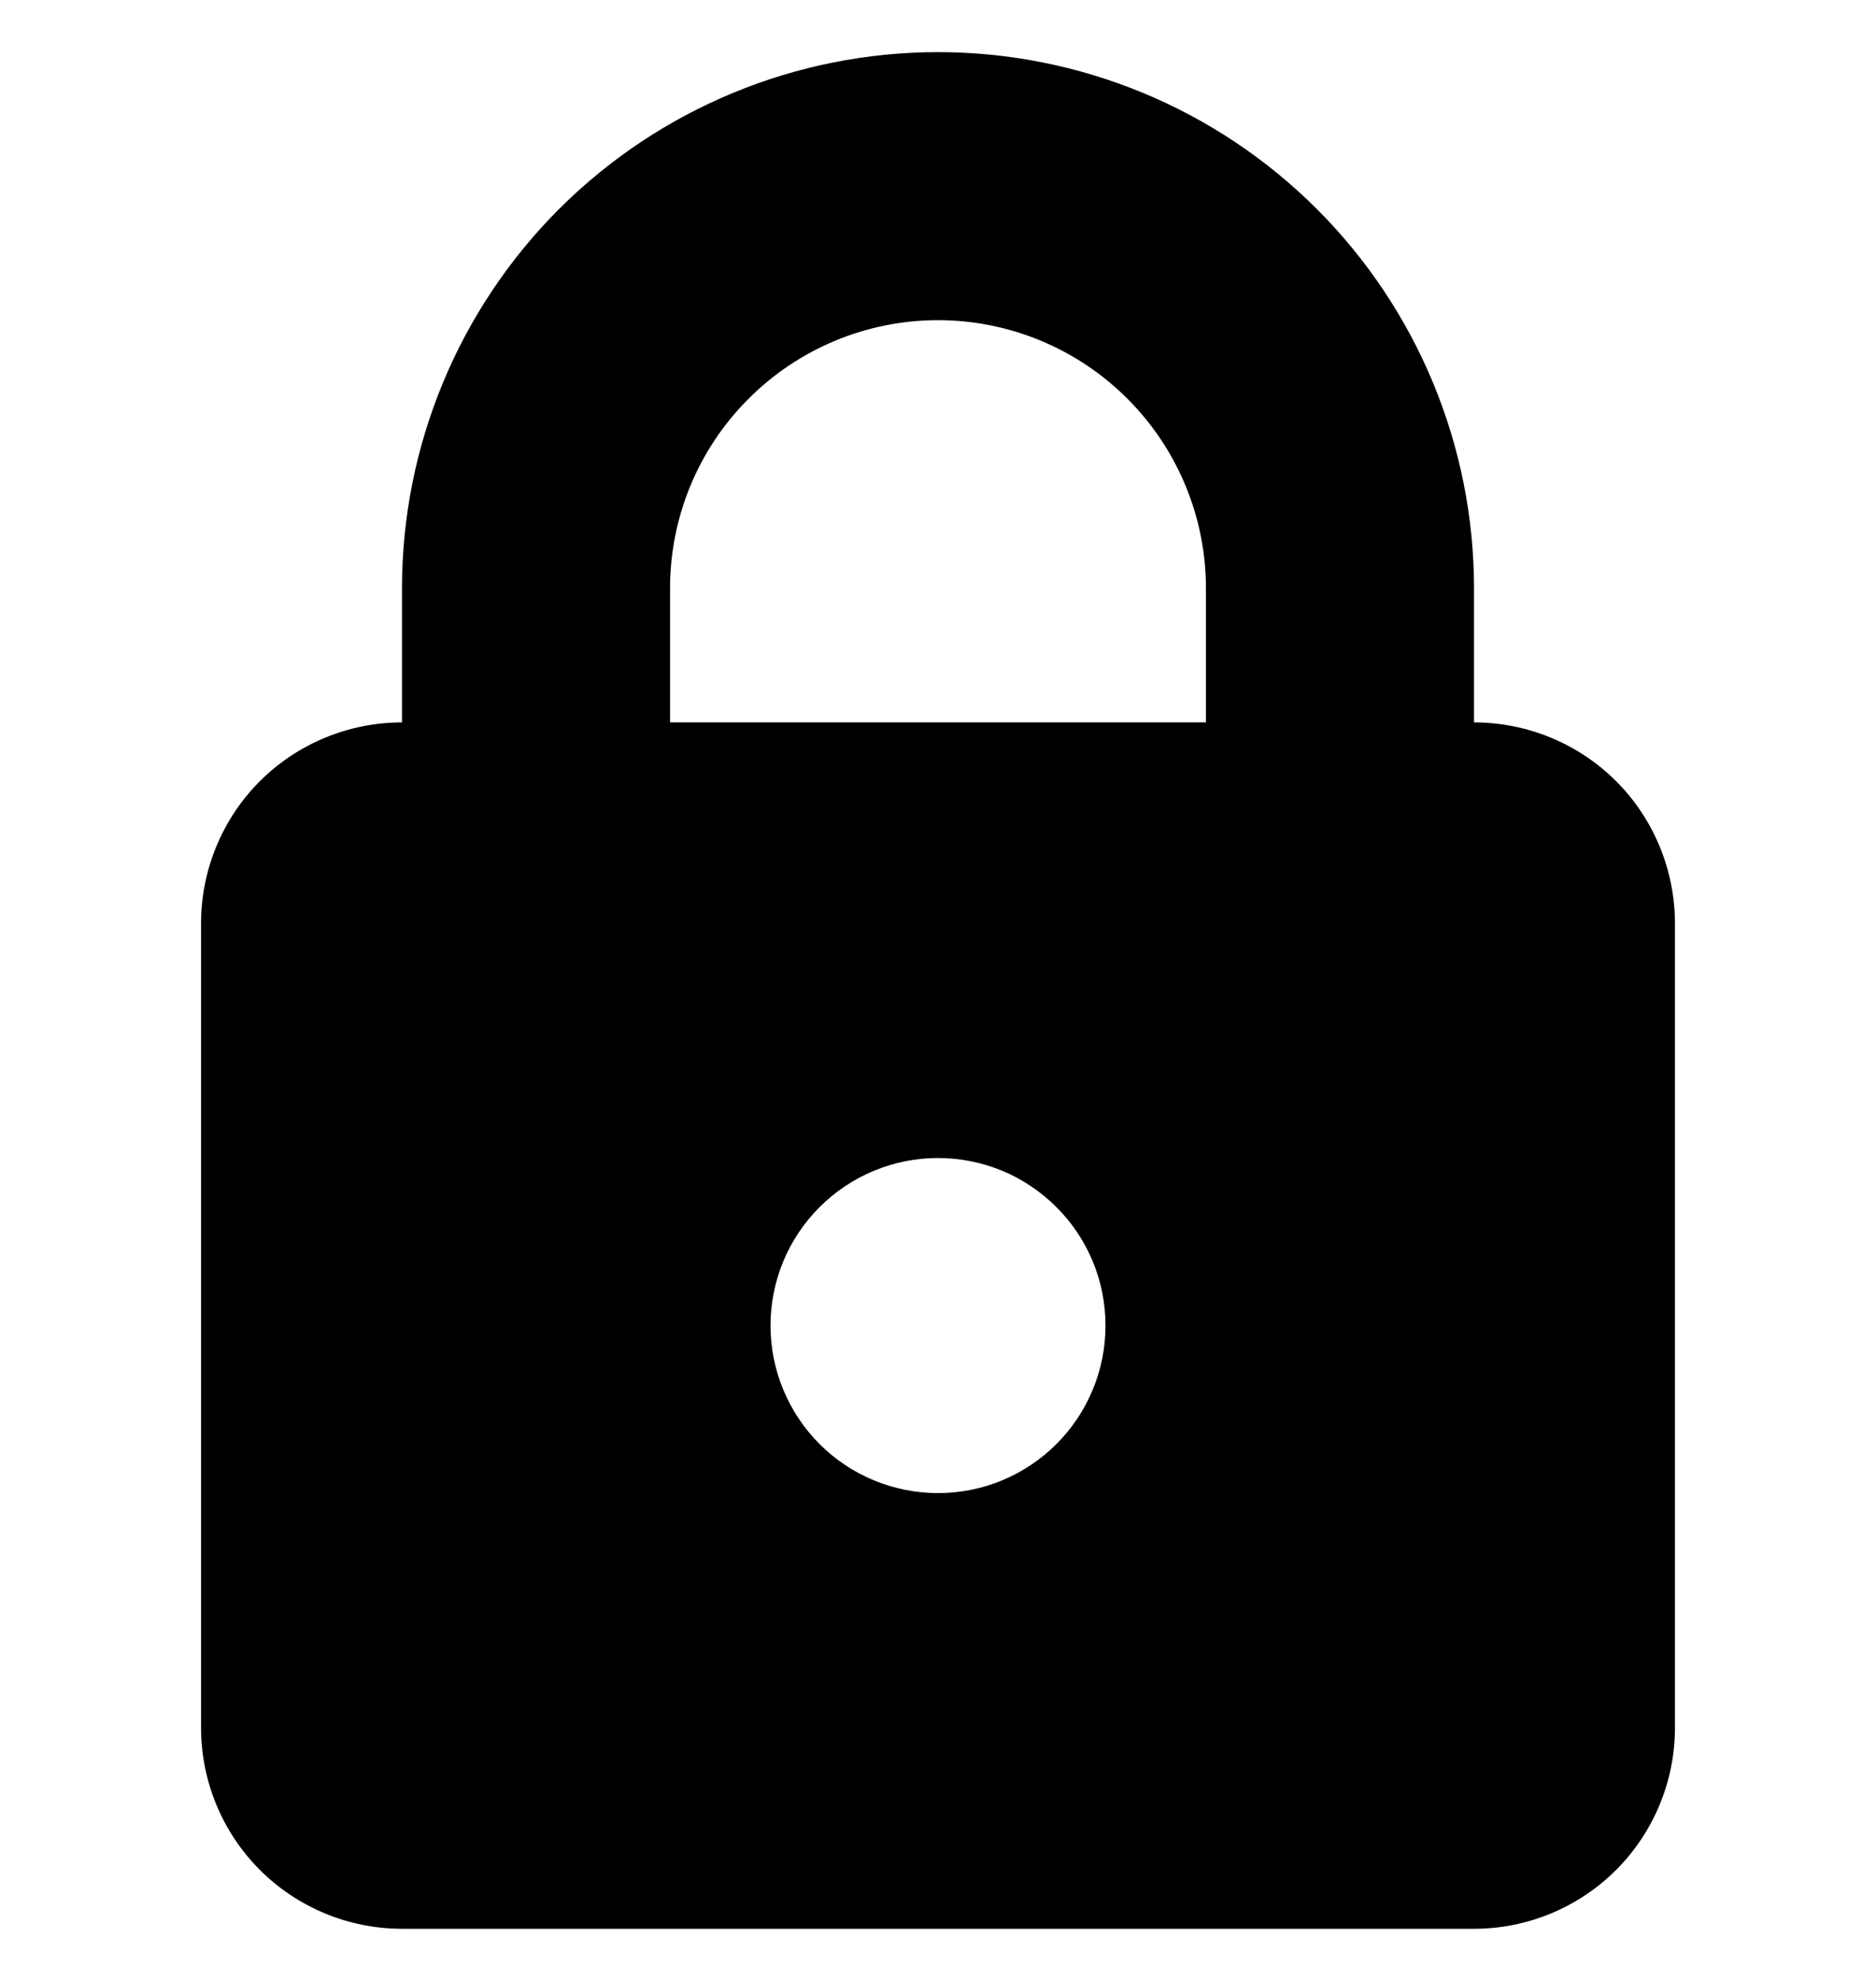 <svg width="18" height="19" viewBox="0 0 18 19" fill="none" xmlns="http://www.w3.org/2000/svg">
<g id="Padlock Square 1" clip-path="url(#clip0_1_18)">
<g id="padlock-square-1--combination-combo-lock-locked-padlock-secure-security-shield-keyhole">
<path id="Subtract" fill-rule="evenodd" clip-rule="evenodd" d="M9 3.071C8.318 3.071 7.664 3.342 7.182 3.825C6.699 4.307 6.429 4.961 6.429 5.643V6.929H11.571V5.643C11.571 4.961 11.3 4.307 10.818 3.825C10.336 3.342 9.682 3.071 9 3.071ZM3.857 5.643V6.929C3.346 6.929 2.855 7.132 2.493 7.493C2.132 7.855 1.929 8.346 1.929 8.857V16.571C1.929 17.083 2.132 17.573 2.493 17.935C2.855 18.297 3.346 18.5 3.857 18.5H14.143C14.654 18.5 15.145 18.297 15.507 17.935C15.868 17.573 16.071 17.083 16.071 16.571V8.857C16.071 8.346 15.868 7.855 15.507 7.493C15.145 7.132 14.654 6.929 14.143 6.929V5.643C14.143 4.279 13.601 2.971 12.636 2.006C11.672 1.042 10.364 0.5 9 0.5C7.636 0.5 6.328 1.042 5.363 2.006C4.399 2.971 3.857 4.279 3.857 5.643ZM9 14.321C9.211 14.321 9.42 14.28 9.615 14.199C9.81 14.118 9.987 14 10.136 13.851C10.286 13.701 10.404 13.524 10.485 13.329C10.566 13.134 10.607 12.925 10.607 12.714C10.607 12.503 10.566 12.294 10.485 12.099C10.404 11.904 10.286 11.727 10.136 11.578C9.987 11.429 9.81 11.31 9.615 11.229C9.42 11.149 9.211 11.107 9 11.107C8.574 11.107 8.165 11.277 7.864 11.578C7.562 11.879 7.393 12.288 7.393 12.714C7.393 13.14 7.562 13.549 7.864 13.851C8.165 14.152 8.574 14.321 9 14.321Z" fill="black"/>
</g>
</g>
<defs>
<clipPath id="clip0_1_18">
<rect width="18" height="18" fill="white" transform="translate(0 0.5)"/>
</clipPath>
</defs>
</svg>
